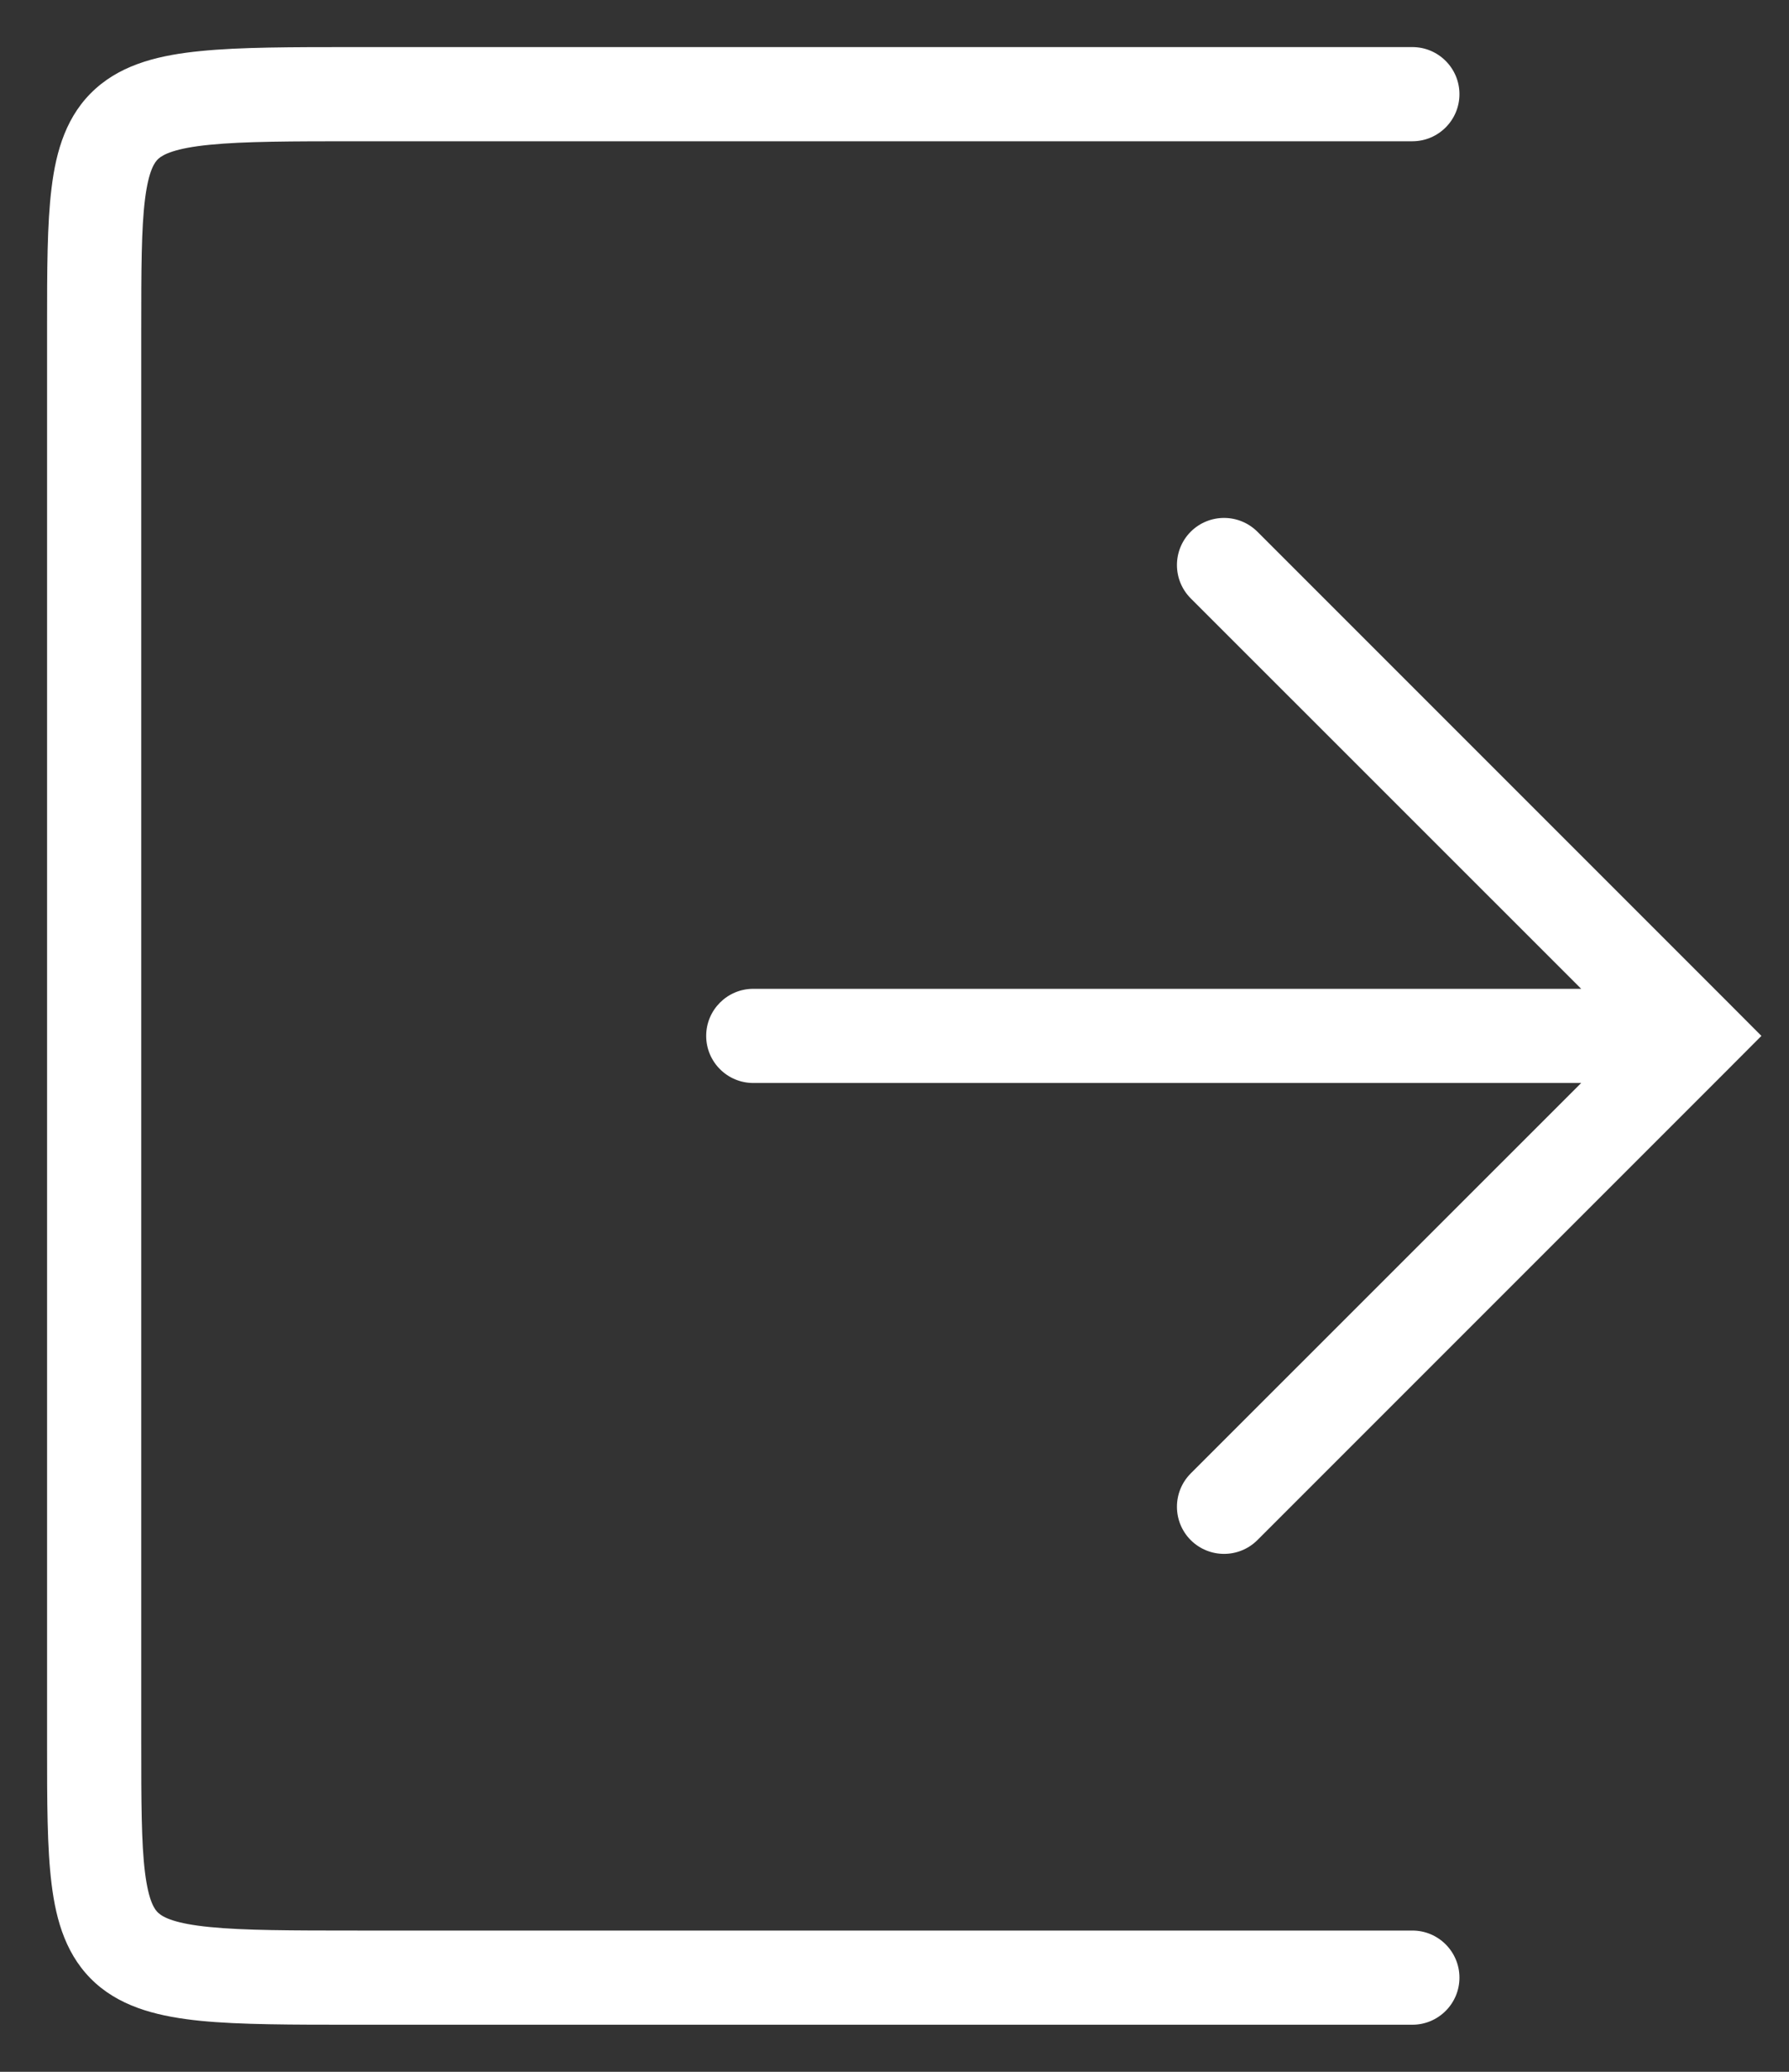 <svg width="19" height="22" viewBox="0 0 19 22" fill="none" xmlns="http://www.w3.org/2000/svg">
<rect x="0" y="0" width="19" height="22" fill="#333333" stroke="none"/>
<path fill-rule="evenodd" clip-rule="evenodd" d="M3.8 0.5H3.772C3.096 0.5 2.55 0.5 2.132 0.542C1.716 0.583 1.316 0.672 1.017 0.94C0.706 1.217 0.596 1.601 0.548 1.993C0.5 2.376 0.5 2.87 0.5 3.466V3.466V3.5V3.515V3.53V3.545V3.56V3.575V3.591V3.607V3.623V3.639V3.655V3.671V3.688V3.705V3.722V3.739V3.756V3.773V3.791V3.809V3.826V3.844V3.863V3.881V3.899V3.918V3.937V3.956V3.975V3.994V4.014V4.033V4.053V4.073V4.093V4.113V4.133V4.154V4.174V4.195V4.216V4.237V4.258V4.28V4.301V4.323V4.345V4.366V4.389V4.411V4.433V4.455V4.478V4.501V4.524V4.547V4.57V4.593V4.617V4.64V4.664V4.688V4.712V4.736V4.76V4.784V4.809V4.833V4.858V4.883V4.908V4.933V4.958V4.983V5.009V5.034V5.06V5.086V5.112V5.138V5.164V5.19V5.217V5.243V5.27V5.297V5.323V5.35V5.378V5.405V5.432V5.46V5.487V5.515V5.543V5.57V5.598V5.626V5.655V5.683V5.711V5.74V5.769V5.797V5.826V5.855V5.884V5.913V5.942V5.972V6.001V6.031V6.06V6.09V6.12V6.15V6.18V6.21V6.24V6.27V6.301V6.331V6.362V6.392V6.423V6.454V6.485V6.516V6.547V6.578V6.609V6.641V6.672V6.704V6.735V6.767V6.799V6.83V6.862V6.894V6.926V6.959V6.991V7.023V7.055V7.088V7.12V7.153V7.186V7.218V7.251V7.284V7.317V7.35V7.383V7.416V7.45V7.483V7.516V7.55V7.583V7.617V7.65V7.684V7.718V7.752V7.786V7.82V7.854V7.888V7.922V7.956V7.99V8.024V8.059V8.093V8.128V8.162V8.197V8.231V8.266V8.301V8.335V8.37V8.405V8.44V8.475V8.51V8.545V8.58V8.615V8.65V8.686V8.721V8.756V8.791V8.827V8.862V8.898V8.933V8.969V9.004V9.04V9.076V9.111V9.147V9.183V9.219V9.255V9.29V9.326V9.362V9.398V9.434V9.47V9.506V9.542V9.578V9.615V9.651V9.687V9.723V9.759V9.796V9.832V9.868V9.904V9.941V9.977V10.013V10.05V10.086V10.123V10.159V10.195V10.232V10.268V10.305V10.341V10.378V10.415V10.451V10.488V10.524V10.561V10.597V10.634V10.671V10.707V10.744V10.78V10.817V10.854V10.89V10.927V10.963V11V11.037V11.073V11.11V11.146V11.183V11.22V11.256V11.293V11.329V11.366V11.403V11.439V11.476V11.512V11.549V11.585V11.622V11.659V11.695V11.732V11.768V11.805V11.841V11.877V11.914V11.95V11.987V12.023V12.059V12.096V12.132V12.168V12.204V12.241V12.277V12.313V12.349V12.386V12.422V12.458V12.494V12.53V12.566V12.602V12.638V12.674V12.71V12.745V12.781V12.817V12.853V12.889V12.924V12.96V12.996V13.031V13.067V13.102V13.138V13.173V13.209V13.244V13.279V13.315V13.35V13.385V13.42V13.455V13.49V13.525V13.56V13.595V13.63V13.665V13.699V13.734V13.769V13.803V13.838V13.873V13.907V13.941V13.976V14.01V14.044V14.078V14.112V14.146V14.181V14.214V14.248V14.282V14.316V14.35V14.383V14.417V14.45V14.484V14.517V14.55V14.584V14.617V14.65V14.683V14.716V14.749V14.781V14.814V14.847V14.88V14.912V14.944V14.977V15.009V15.041V15.074V15.106V15.138V15.17V15.201V15.233V15.265V15.296V15.328V15.359V15.391V15.422V15.453V15.484V15.515V15.546V15.577V15.608V15.638V15.669V15.699V15.73V15.76V15.79V15.82V15.85V15.88V15.91V15.94V15.969V15.999V16.028V16.058V16.087V16.116V16.145V16.174V16.203V16.232V16.26V16.289V16.317V16.345V16.373V16.402V16.43V16.457V16.485V16.513V16.54V16.568V16.595V16.622V16.649V16.677V16.703V16.73V16.757V16.783V16.81V16.836V16.862V16.888V16.914V16.94V16.966V16.991V17.017V17.042V17.067V17.092V17.117V17.142V17.167V17.192V17.216V17.24V17.264V17.288V17.312V17.336V17.36V17.384V17.407V17.43V17.453V17.476V17.499V17.522V17.544V17.567V17.589V17.611V17.634V17.655V17.677V17.699V17.72V17.742V17.763V17.784V17.805V17.826V17.846V17.867V17.887V17.907V17.927V17.947V17.967V17.986V18.006V18.025V18.044V18.063V18.082V18.101V18.119V18.137V18.156V18.174V18.192V18.209V18.227V18.244V18.261V18.278V18.295V18.312V18.329V18.345V18.361V18.377V18.393V18.409V18.425V18.44V18.455V18.47V18.485V18.5V18.534V18.534C0.5 19.13 0.5 19.625 0.548 20.007C0.596 20.399 0.706 20.783 1.017 21.061C1.316 21.328 1.716 21.417 2.132 21.459C2.55 21.5 3.096 21.5 3.772 21.5H3.772H3.8H3.813H3.826H3.84H3.853H3.867H3.88H3.894H3.908H3.922H3.936H3.95H3.964H3.978H3.992H4.007H4.021H4.036H4.05H4.065H4.08H4.095H4.11H4.125H4.14H4.155H4.171H4.186H4.201H4.217H4.233H4.248H4.264H4.28H4.296H4.312H4.328H4.344H4.361H4.377H4.393H4.41H4.426H4.443H4.46H4.477H4.493H4.51H4.527H4.544H4.562H4.579H4.596H4.614H4.631H4.649H4.666H4.684H4.702H4.719H4.737H4.755H4.773H4.791H4.81H4.828H4.846H4.864H4.883H4.901H4.92H4.939H4.957H4.976H4.995H5.014H5.033H5.052H5.071H5.09H5.109H5.129H5.148H5.167H5.187H5.206H5.226H5.246H5.265H5.285H5.305H5.325H5.345H5.365H5.385H5.405H5.425H5.446H5.466H5.486H5.507H5.527H5.548H5.569H5.589H5.61H5.631H5.652H5.672H5.693H5.714H5.735H5.757H5.778H5.799H5.82H5.841H5.863H5.884H5.906H5.927H5.949H5.97H5.992H6.014H6.036H6.057H6.079H6.101H6.123H6.145H6.167H6.189H6.212H6.234H6.256H6.278H6.301H6.323H6.345H6.368H6.39H6.413H6.436H6.458H6.481H6.504H6.526H6.549H6.572H6.595H6.618H6.641H6.664H6.687H6.71H6.733H6.756H6.78H6.803H6.826H6.85H6.873H6.896H6.92H6.943H6.967H6.99H7.014H7.038H7.061H7.085H7.109H7.132H7.156H7.18H7.204H7.228H7.252H7.276H7.3H7.324H7.348H7.372H7.396H7.42H7.444H7.468H7.493H7.517H7.541H7.566H7.59H7.614H7.639H7.663H7.687H7.712H7.736H7.761H7.786H7.81H7.835H7.859H7.884H7.909H7.933H7.958H7.983H8.008H8.032H8.057H8.082H8.107H8.132H8.157H8.181H8.206H8.231H8.256H8.281H8.306H8.331H8.356H8.381H8.406H8.431H8.457H8.482H8.507H8.532H8.557H8.582H8.607H8.633H8.658H8.683H8.708H8.734H8.759H8.784H8.809H8.835H8.86H8.885H8.911H8.936H8.961H8.987H9.012H9.038H9.063H9.088H9.114H9.139H9.165H9.19H9.215H9.241H9.266H9.292H9.317H9.343H9.368H9.394H9.419H9.445H9.47H9.496H9.521H9.546H9.572H9.597H9.623H9.648H9.674H9.699H9.725H9.75H9.776H9.801H9.827H9.852H9.878H9.903H9.929H9.954H9.98H10.005H10.031H10.056H10.082H10.107H10.133H10.158H10.183H10.209H10.234H10.26H10.285H10.31H10.336H10.361H10.387H10.412H10.437H10.463H10.488H10.513H10.539H10.564H10.589H10.615H10.64H10.665H10.69H10.716H10.741H10.766H10.791H10.816H10.842H10.867H10.892H10.917H10.942H10.967H10.992H11.017H11.042H11.067H11.092H11.117H11.142H11.167H11.192H11.217H11.242H11.267H11.292H11.317H11.341H11.366H11.391H11.416H11.44H11.465H11.49H11.514H11.539H11.564H11.588H11.613H11.637H11.662H11.686H11.711H11.735H11.76H11.784H11.808H11.833H11.857H11.881H11.905H11.93H11.954H11.978H12.002H12.026H12.05H12.074H12.098H12.122H12.146H12.17H12.194H12.218H12.242H12.265H12.289H12.313H12.336H12.36H12.384H12.407H12.431H12.454H12.478H12.501H12.525H12.548H12.571H12.595H12.618H12.641H12.664H12.687H12.71H12.733H12.756H12.779H12.802H12.825H12.848H12.871H12.893H12.916H12.939H12.961H12.984H13.007H13.029H13.052H13.074H13.096H13.119H13.141H13.163H13.185H13.207H13.229H13.252H13.274H13.295H13.317H13.339H13.361H13.383H13.404H13.426H13.448H13.469H13.491H13.512H13.534H13.555H13.576H13.597H13.618H13.64H13.661H13.682H13.703H13.724H13.745H13.765H13.786H13.807H13.827H13.848H13.868H13.889H13.909H13.93H13.95H13.97H13.99H14.011H14.03H14.05H14.07H14.09H14.11H14.13H14.15H14.169H14.189H14.208H14.228H14.247H14.266H14.286H14.305H14.324H14.343H14.362H14.381H14.4H14.419H14.437H14.456H14.475H14.493H14.512H14.53H14.548H14.567H14.585H14.603H14.621H14.639H14.657H14.675H14.693H14.71H14.728H14.745H14.763H14.78H14.798H14.815H14.832H14.849H14.866H14.883H14.9H14.917H14.934H14.95H14.967H14.984H15C15.276 21.5 15.5 21.276 15.5 21C15.5 20.724 15.276 20.5 15 20.5H14.984H14.967H14.95H14.934H14.917H14.9H14.883H14.866H14.849H14.832H14.815H14.798H14.78H14.763H14.745H14.728H14.71H14.693H14.675H14.657H14.639H14.621H14.603H14.585H14.567H14.548H14.53H14.512H14.493H14.475H14.456H14.437H14.419H14.4H14.381H14.362H14.343H14.324H14.305H14.286H14.266H14.247H14.228H14.208H14.189H14.169H14.15H14.13H14.11H14.09H14.07H14.05H14.03H14.011H13.99H13.97H13.95H13.93H13.909H13.889H13.868H13.848H13.827H13.807H13.786H13.765H13.745H13.724H13.703H13.682H13.661H13.64H13.618H13.597H13.576H13.555H13.534H13.512H13.491H13.469H13.448H13.426H13.404H13.383H13.361H13.339H13.317H13.295H13.274H13.252H13.229H13.207H13.185H13.163H13.141H13.119H13.096H13.074H13.052H13.029H13.007H12.984H12.961H12.939H12.916H12.893H12.871H12.848H12.825H12.802H12.779H12.756H12.733H12.71H12.687H12.664H12.641H12.618H12.595H12.571H12.548H12.525H12.501H12.478H12.454H12.431H12.407H12.384H12.36H12.336H12.313H12.289H12.265H12.242H12.218H12.194H12.17H12.146H12.122H12.098H12.074H12.05H12.026H12.002H11.978H11.954H11.93H11.905H11.881H11.857H11.833H11.808H11.784H11.76H11.735H11.711H11.686H11.662H11.637H11.613H11.588H11.564H11.539H11.514H11.49H11.465H11.44H11.416H11.391H11.366H11.341H11.317H11.292H11.267H11.242H11.217H11.192H11.167H11.142H11.117H11.092H11.067H11.042H11.017H10.992H10.967H10.942H10.917H10.892H10.867H10.842H10.816H10.791H10.766H10.741H10.716H10.69H10.665H10.64H10.615H10.589H10.564H10.539H10.513H10.488H10.463H10.437H10.412H10.387H10.361H10.336H10.31H10.285H10.26H10.234H10.209H10.183H10.158H10.133H10.107H10.082H10.056H10.031H10.005H9.98H9.954H9.929H9.903H9.878H9.852H9.827H9.801H9.776H9.75H9.725H9.699H9.674H9.648H9.623H9.597H9.572H9.546H9.521H9.496H9.47H9.445H9.419H9.394H9.368H9.343H9.317H9.292H9.266H9.241H9.215H9.19H9.165H9.139H9.114H9.088H9.063H9.038H9.012H8.987H8.961H8.936H8.911H8.885H8.86H8.835H8.809H8.784H8.759H8.734H8.708H8.683H8.658H8.633H8.607H8.582H8.557H8.532H8.507H8.482H8.457H8.431H8.406H8.381H8.356H8.331H8.306H8.281H8.256H8.231H8.206H8.181H8.157H8.132H8.107H8.082H8.057H8.032H8.008H7.983H7.958H7.933H7.909H7.884H7.859H7.835H7.81H7.786H7.761H7.736H7.712H7.687H7.663H7.639H7.614H7.59H7.566H7.541H7.517H7.493H7.468H7.444H7.42H7.396H7.372H7.348H7.324H7.3H7.276H7.252H7.228H7.204H7.18H7.156H7.132H7.109H7.085H7.061H7.038H7.014H6.99H6.967H6.943H6.92H6.896H6.873H6.85H6.826H6.803H6.78H6.756H6.733H6.71H6.687H6.664H6.641H6.618H6.595H6.572H6.549H6.526H6.504H6.481H6.458H6.436H6.413H6.39H6.368H6.345H6.323H6.301H6.278H6.256H6.234H6.212H6.189H6.167H6.145H6.123H6.101H6.079H6.057H6.036H6.014H5.992H5.97H5.949H5.927H5.906H5.884H5.863H5.841H5.82H5.799H5.778H5.757H5.735H5.714H5.693H5.672H5.652H5.631H5.61H5.589H5.569H5.548H5.527H5.507H5.486H5.466H5.446H5.425H5.405H5.385H5.365H5.345H5.325H5.305H5.285H5.265H5.246H5.226H5.206H5.187H5.167H5.148H5.129H5.109H5.09H5.071H5.052H5.033H5.014H4.995H4.976H4.957H4.939H4.92H4.901H4.883H4.864H4.846H4.828H4.81H4.791H4.773H4.755H4.737H4.719H4.702H4.684H4.666H4.649H4.631H4.614H4.596H4.579H4.562H4.544H4.527H4.51H4.493H4.477H4.46H4.443H4.426H4.41H4.393H4.377H4.361H4.344H4.328H4.312H4.296H4.28H4.264H4.248H4.233H4.217H4.201H4.186H4.171H4.155H4.14H4.125H4.11H4.095H4.08H4.065H4.05H4.036H4.021H4.007H3.992H3.978H3.964H3.95H3.936H3.922H3.908H3.894H3.88H3.867H3.853H3.84H3.826H3.813H3.8C3.089 20.5 2.594 20.499 2.231 20.463C1.859 20.427 1.734 20.36 1.683 20.314C1.644 20.28 1.579 20.195 1.54 19.884C1.501 19.57 1.5 19.139 1.5 18.5V18.485V18.47V18.455V18.44V18.425V18.409V18.393V18.377V18.361V18.345V18.329V18.312V18.295V18.278V18.261V18.244V18.227V18.209V18.192V18.174V18.156V18.137V18.119V18.101V18.082V18.063V18.044V18.025V18.006V17.986V17.967V17.947V17.927V17.907V17.887V17.867V17.846V17.826V17.805V17.784V17.763V17.742V17.72V17.699V17.677V17.655V17.634V17.611V17.589V17.567V17.544V17.522V17.499V17.476V17.453V17.43V17.407V17.384V17.36V17.336V17.312V17.288V17.264V17.24V17.216V17.192V17.167V17.142V17.117V17.092V17.067V17.042V17.017V16.991V16.966V16.94V16.914V16.888V16.862V16.836V16.81V16.783V16.757V16.73V16.703V16.677V16.649V16.622V16.595V16.568V16.54V16.513V16.485V16.457V16.43V16.402V16.373V16.345V16.317V16.289V16.26V16.232V16.203V16.174V16.145V16.116V16.087V16.058V16.028V15.999V15.969V15.94V15.91V15.88V15.85V15.82V15.79V15.76V15.73V15.699V15.669V15.638V15.608V15.577V15.546V15.515V15.484V15.453V15.422V15.391V15.359V15.328V15.296V15.265V15.233V15.201V15.17V15.138V15.106V15.074V15.041V15.009V14.977V14.944V14.912V14.88V14.847V14.814V14.781V14.749V14.716V14.683V14.65V14.617V14.584V14.55V14.517V14.484V14.45V14.417V14.383V14.35V14.316V14.282V14.248V14.214V14.181V14.146V14.112V14.078V14.044V14.01V13.976V13.941V13.907V13.873V13.838V13.803V13.769V13.734V13.699V13.665V13.63V13.595V13.56V13.525V13.49V13.455V13.42V13.385V13.35V13.315V13.279V13.244V13.209V13.173V13.138V13.102V13.067V13.031V12.996V12.96V12.924V12.889V12.853V12.817V12.781V12.745V12.71V12.674V12.638V12.602V12.566V12.53V12.494V12.458V12.422V12.386V12.349V12.313V12.277V12.241V12.204V12.168V12.132V12.096V12.059V12.023V11.987V11.95V11.914V11.877V11.841V11.805V11.768V11.732V11.695V11.659V11.622V11.585V11.549V11.512V11.476V11.439V11.403V11.366V11.329V11.293V11.256V11.22V11.183V11.146V11.11V11.073V11.037V11V10.963V10.927V10.89V10.854V10.817V10.78V10.744V10.707V10.671V10.634V10.597V10.561V10.524V10.488V10.451V10.415V10.378V10.341V10.305V10.268V10.232V10.195V10.159V10.123V10.086V10.05V10.013V9.977V9.941V9.904V9.868V9.832V9.796V9.759V9.723V9.687V9.651V9.615V9.578V9.542V9.506V9.47V9.434V9.398V9.362V9.326V9.29V9.255V9.219V9.183V9.147V9.111V9.076V9.04V9.004V8.969V8.933V8.898V8.862V8.827V8.791V8.756V8.721V8.686V8.65V8.615V8.58V8.545V8.51V8.475V8.44V8.405V8.37V8.335V8.301V8.266V8.231V8.197V8.162V8.128V8.093V8.059V8.024V7.99V7.956V7.922V7.888V7.854V7.82V7.786V7.752V7.718V7.684V7.65V7.617V7.583V7.55V7.516V7.483V7.45V7.416V7.383V7.35V7.317V7.284V7.251V7.218V7.186V7.153V7.12V7.088V7.055V7.023V6.991V6.959V6.926V6.894V6.862V6.83V6.799V6.767V6.735V6.704V6.672V6.641V6.609V6.578V6.547V6.516V6.485V6.454V6.423V6.392V6.362V6.331V6.301V6.27V6.24V6.21V6.18V6.15V6.12V6.09V6.06V6.031V6.001V5.972V5.942V5.913V5.884V5.855V5.826V5.797V5.769V5.74V5.711V5.683V5.655V5.626V5.598V5.57V5.543V5.515V5.487V5.46V5.432V5.405V5.378V5.35V5.323V5.297V5.27V5.243V5.217V5.19V5.164V5.138V5.112V5.086V5.06V5.034V5.009V4.983V4.958V4.933V4.908V4.883V4.858V4.833V4.809V4.784V4.76V4.736V4.712V4.688V4.664V4.64V4.617V4.593V4.57V4.547V4.524V4.501V4.478V4.455V4.433V4.411V4.389V4.366V4.345V4.323V4.301V4.28V4.258V4.237V4.216V4.195V4.174V4.154V4.133V4.113V4.093V4.073V4.053V4.033V4.014V3.994V3.975V3.956V3.937V3.918V3.899V3.881V3.863V3.844V3.826V3.809V3.791V3.773V3.756V3.739V3.722V3.705V3.688V3.671V3.655V3.639V3.623V3.607V3.591V3.575V3.56V3.545V3.53V3.515V3.5C1.5 2.861 1.501 2.43 1.54 2.116C1.579 1.805 1.644 1.72 1.683 1.685C1.734 1.64 1.859 1.573 2.231 1.537C2.594 1.501 3.089 1.5 3.8 1.5H3.813H3.826H3.84H3.853H3.867H3.88H3.894H3.908H3.922H3.936H3.95H3.964H3.978H3.992H4.007H4.021H4.036H4.05H4.065H4.08H4.095H4.11H4.125H4.14H4.155H4.171H4.186H4.201H4.217H4.233H4.248H4.264H4.28H4.296H4.312H4.328H4.344H4.361H4.377H4.393H4.41H4.426H4.443H4.46H4.477H4.493H4.51H4.527H4.544H4.562H4.579H4.596H4.614H4.631H4.649H4.666H4.684H4.702H4.719H4.737H4.755H4.773H4.791H4.81H4.828H4.846H4.864H4.883H4.901H4.92H4.939H4.957H4.976H4.995H5.014H5.033H5.052H5.071H5.09H5.109H5.129H5.148H5.167H5.187H5.206H5.226H5.246H5.265H5.285H5.305H5.325H5.345H5.365H5.385H5.405H5.425H5.446H5.466H5.486H5.507H5.527H5.548H5.569H5.589H5.61H5.631H5.652H5.672H5.693H5.714H5.735H5.757H5.778H5.799H5.82H5.841H5.863H5.884H5.906H5.927H5.949H5.97H5.992H6.014H6.036H6.057H6.079H6.101H6.123H6.145H6.167H6.189H6.212H6.234H6.256H6.278H6.301H6.323H6.345H6.368H6.39H6.413H6.436H6.458H6.481H6.504H6.526H6.549H6.572H6.595H6.618H6.641H6.664H6.687H6.71H6.733H6.756H6.78H6.803H6.826H6.85H6.873H6.896H6.92H6.943H6.967H6.99H7.014H7.038H7.061H7.085H7.109H7.132H7.156H7.18H7.204H7.228H7.252H7.276H7.3H7.324H7.348H7.372H7.396H7.42H7.444H7.468H7.493H7.517H7.541H7.566H7.59H7.614H7.639H7.663H7.687H7.712H7.736H7.761H7.786H7.81H7.835H7.859H7.884H7.909H7.933H7.958H7.983H8.008H8.032H8.057H8.082H8.107H8.132H8.157H8.181H8.206H8.231H8.256H8.281H8.306H8.331H8.356H8.381H8.406H8.431H8.457H8.482H8.507H8.532H8.557H8.582H8.607H8.633H8.658H8.683H8.708H8.734H8.759H8.784H8.809H8.835H8.86H8.885H8.911H8.936H8.961H8.987H9.012H9.038H9.063H9.088H9.114H9.139H9.165H9.19H9.215H9.241H9.266H9.292H9.317H9.343H9.368H9.394H9.419H9.445H9.47H9.496H9.521H9.546H9.572H9.597H9.623H9.648H9.674H9.699H9.725H9.75H9.776H9.801H9.827H9.852H9.878H9.903H9.929H9.954H9.98H10.005H10.031H10.056H10.082H10.107H10.133H10.158H10.183H10.209H10.234H10.26H10.285H10.31H10.336H10.361H10.387H10.412H10.437H10.463H10.488H10.513H10.539H10.564H10.589H10.615H10.64H10.665H10.69H10.716H10.741H10.766H10.791H10.816H10.842H10.867H10.892H10.917H10.942H10.967H10.992H11.017H11.042H11.067H11.092H11.117H11.142H11.167H11.192H11.217H11.242H11.267H11.292H11.317H11.341H11.366H11.391H11.416H11.44H11.465H11.49H11.514H11.539H11.564H11.588H11.613H11.637H11.662H11.686H11.711H11.735H11.76H11.784H11.808H11.833H11.857H11.881H11.905H11.93H11.954H11.978H12.002H12.026H12.05H12.074H12.098H12.122H12.146H12.17H12.194H12.218H12.242H12.265H12.289H12.313H12.336H12.36H12.384H12.407H12.431H12.454H12.478H12.501H12.525H12.548H12.571H12.595H12.618H12.641H12.664H12.687H12.71H12.733H12.756H12.779H12.802H12.825H12.848H12.871H12.893H12.916H12.939H12.961H12.984H13.007H13.029H13.052H13.074H13.096H13.119H13.141H13.163H13.185H13.207H13.229H13.252H13.274H13.295H13.317H13.339H13.361H13.383H13.404H13.426H13.448H13.469H13.491H13.512H13.534H13.555H13.576H13.597H13.618H13.64H13.661H13.682H13.703H13.724H13.745H13.765H13.786H13.807H13.827H13.848H13.868H13.889H13.909H13.93H13.95H13.97H13.99H14.011H14.03H14.05H14.07H14.09H14.11H14.13H14.15H14.169H14.189H14.208H14.228H14.247H14.266H14.286H14.305H14.324H14.343H14.362H14.381H14.4H14.419H14.437H14.456H14.475H14.493H14.512H14.53H14.548H14.567H14.585H14.603H14.621H14.639H14.657H14.675H14.693H14.71H14.728H14.745H14.763H14.78H14.798H14.815H14.832H14.849H14.866H14.883H14.9H14.917H14.934H14.95H14.967H14.984H15C15.276 1.5 15.5 1.276 15.5 1C15.5 0.724 15.276 0.5 15 0.5H14.984H14.967H14.95H14.934H14.917H14.9H14.883H14.866H14.849H14.832H14.815H14.798H14.78H14.763H14.745H14.728H14.71H14.693H14.675H14.657H14.639H14.621H14.603H14.585H14.567H14.548H14.53H14.512H14.493H14.475H14.456H14.437H14.419H14.4H14.381H14.362H14.343H14.324H14.305H14.286H14.266H14.247H14.228H14.208H14.189H14.169H14.15H14.13H14.11H14.09H14.07H14.05H14.03H14.011H13.99H13.97H13.95H13.93H13.909H13.889H13.868H13.848H13.827H13.807H13.786H13.765H13.745H13.724H13.703H13.682H13.661H13.64H13.618H13.597H13.576H13.555H13.534H13.512H13.491H13.469H13.448H13.426H13.404H13.383H13.361H13.339H13.317H13.295H13.274H13.252H13.229H13.207H13.185H13.163H13.141H13.119H13.096H13.074H13.052H13.029H13.007H12.984H12.961H12.939H12.916H12.893H12.871H12.848H12.825H12.802H12.779H12.756H12.733H12.71H12.687H12.664H12.641H12.618H12.595H12.571H12.548H12.525H12.501H12.478H12.454H12.431H12.407H12.384H12.36H12.336H12.313H12.289H12.265H12.242H12.218H12.194H12.17H12.146H12.122H12.098H12.074H12.05H12.026H12.002H11.978H11.954H11.93H11.905H11.881H11.857H11.833H11.808H11.784H11.76H11.735H11.711H11.686H11.662H11.637H11.613H11.588H11.564H11.539H11.514H11.49H11.465H11.44H11.416H11.391H11.366H11.341H11.317H11.292H11.267H11.242H11.217H11.192H11.167H11.142H11.117H11.092H11.067H11.042H11.017H10.992H10.967H10.942H10.917H10.892H10.867H10.842H10.816H10.791H10.766H10.741H10.716H10.69H10.665H10.64H10.615H10.589H10.564H10.539H10.513H10.488H10.463H10.437H10.412H10.387H10.361H10.336H10.31H10.285H10.26H10.234H10.209H10.183H10.158H10.133H10.107H10.082H10.056H10.031H10.005H9.98H9.954H9.929H9.903H9.878H9.852H9.827H9.801H9.776H9.75H9.725H9.699H9.674H9.648H9.623H9.597H9.572H9.546H9.521H9.496H9.47H9.445H9.419H9.394H9.368H9.343H9.317H9.292H9.266H9.241H9.215H9.19H9.165H9.139H9.114H9.088H9.063H9.038H9.012H8.987H8.961H8.936H8.911H8.885H8.86H8.835H8.809H8.784H8.759H8.734H8.708H8.683H8.658H8.633H8.607H8.582H8.557H8.532H8.507H8.482H8.457H8.431H8.406H8.381H8.356H8.331H8.306H8.281H8.256H8.231H8.206H8.181H8.157H8.132H8.107H8.082H8.057H8.032H8.008H7.983H7.958H7.933H7.909H7.884H7.859H7.835H7.81H7.786H7.761H7.736H7.712H7.687H7.663H7.639H7.614H7.59H7.566H7.541H7.517H7.493H7.468H7.444H7.42H7.396H7.372H7.348H7.324H7.3H7.276H7.252H7.228H7.204H7.18H7.156H7.132H7.109H7.085H7.061H7.038H7.014H6.99H6.967H6.943H6.92H6.896H6.873H6.85H6.826H6.803H6.78H6.756H6.733H6.71H6.687H6.664H6.641H6.618H6.595H6.572H6.549H6.526H6.504H6.481H6.458H6.436H6.413H6.39H6.368H6.345H6.323H6.301H6.278H6.256H6.234H6.212H6.189H6.167H6.145H6.123H6.101H6.079H6.057H6.036H6.014H5.992H5.97H5.949H5.927H5.906H5.884H5.863H5.841H5.82H5.799H5.778H5.757H5.735H5.714H5.693H5.672H5.652H5.631H5.61H5.589H5.569H5.548H5.527H5.507H5.486H5.466H5.446H5.425H5.405H5.385H5.365H5.345H5.325H5.305H5.285H5.265H5.246H5.226H5.206H5.187H5.167H5.148H5.129H5.109H5.09H5.071H5.052H5.033H5.014H4.995H4.976H4.957H4.939H4.92H4.901H4.883H4.864H4.846H4.828H4.81H4.791H4.773H4.755H4.737H4.719H4.702H4.684H4.666H4.649H4.631H4.614H4.596H4.579H4.562H4.544H4.527H4.51H4.493H4.477H4.46H4.443H4.426H4.41H4.393H4.377H4.361H4.344H4.328H4.312H4.296H4.28H4.264H4.248H4.233H4.217H4.201H4.186H4.171H4.155H4.14H4.125H4.11H4.095H4.08H4.065H4.05H4.036H4.021H4.007H3.992H3.978H3.964H3.95H3.936H3.922H3.908H3.894H3.88H3.867H3.853H3.84H3.826H3.813H3.8ZM13.354 5.646C13.158 5.451 12.842 5.451 12.646 5.646C12.451 5.842 12.451 6.158 12.646 6.354L16.793 10.5H8C7.724 10.5 7.5 10.724 7.5 11C7.5 11.276 7.724 11.5 8 11.5H16.793L12.646 15.646C12.451 15.842 12.451 16.158 12.646 16.354C12.842 16.549 13.158 16.549 13.354 16.354L18.354 11.354L18.707 11L18.354 10.646L13.354 5.646Z" fill="white"/>
</svg>
